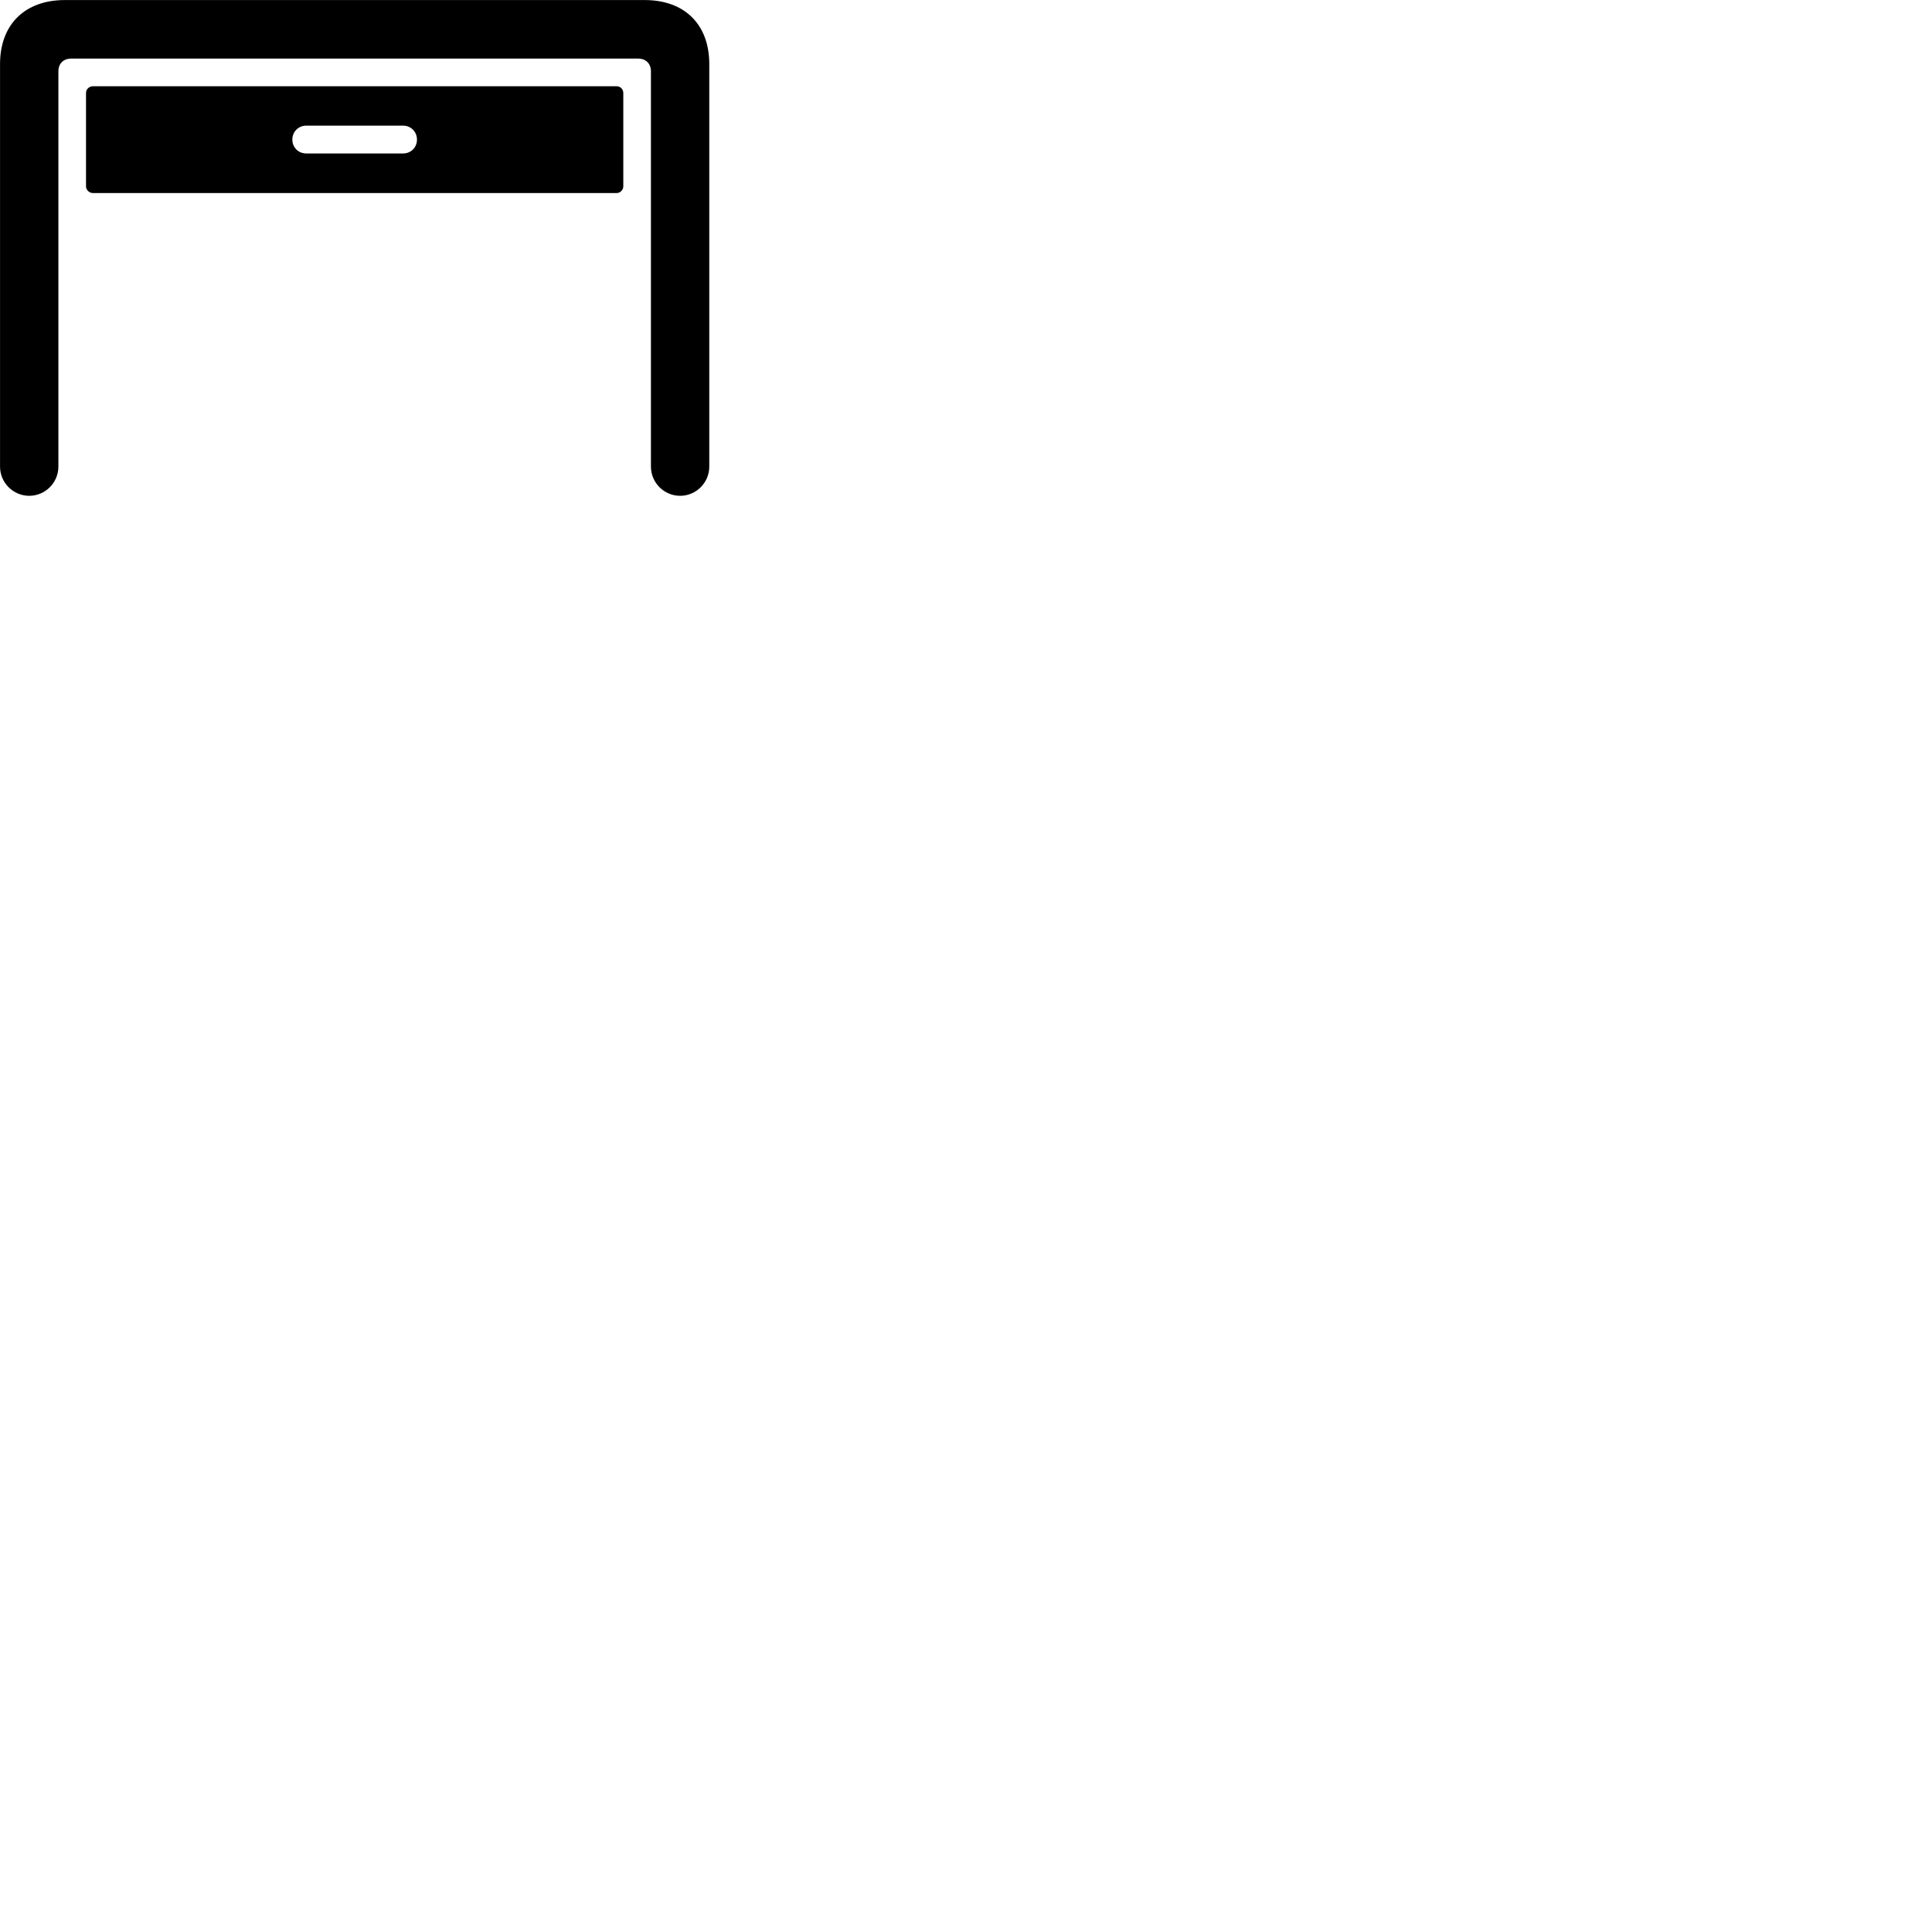 
        <svg xmlns="http://www.w3.org/2000/svg" viewBox="0 0 100 100">
            <path d="M1.512 25.663C2.342 25.663 3.022 24.983 3.022 24.153V3.693C3.022 3.293 3.282 3.033 3.682 3.033H33.032C33.432 3.033 33.692 3.293 33.692 3.693V24.153C33.692 24.983 34.372 25.663 35.202 25.663C36.032 25.663 36.712 24.983 36.712 24.153V3.313C36.712 1.273 35.442 0.003 33.372 0.003H3.352C1.282 0.003 0.002 1.273 0.002 3.313V24.153C0.002 24.983 0.682 25.663 1.512 25.663ZM4.812 9.993H31.912C32.102 9.993 32.262 9.833 32.262 9.643V4.813C32.262 4.613 32.102 4.463 31.912 4.463H4.812C4.622 4.463 4.452 4.613 4.452 4.813V9.643C4.452 9.833 4.622 9.993 4.812 9.993ZM15.852 7.943C15.442 7.943 15.132 7.633 15.132 7.223C15.132 6.823 15.442 6.503 15.852 6.503H20.862C21.272 6.503 21.582 6.823 21.582 7.223C21.582 7.633 21.272 7.943 20.862 7.943Z" />
        </svg>
    